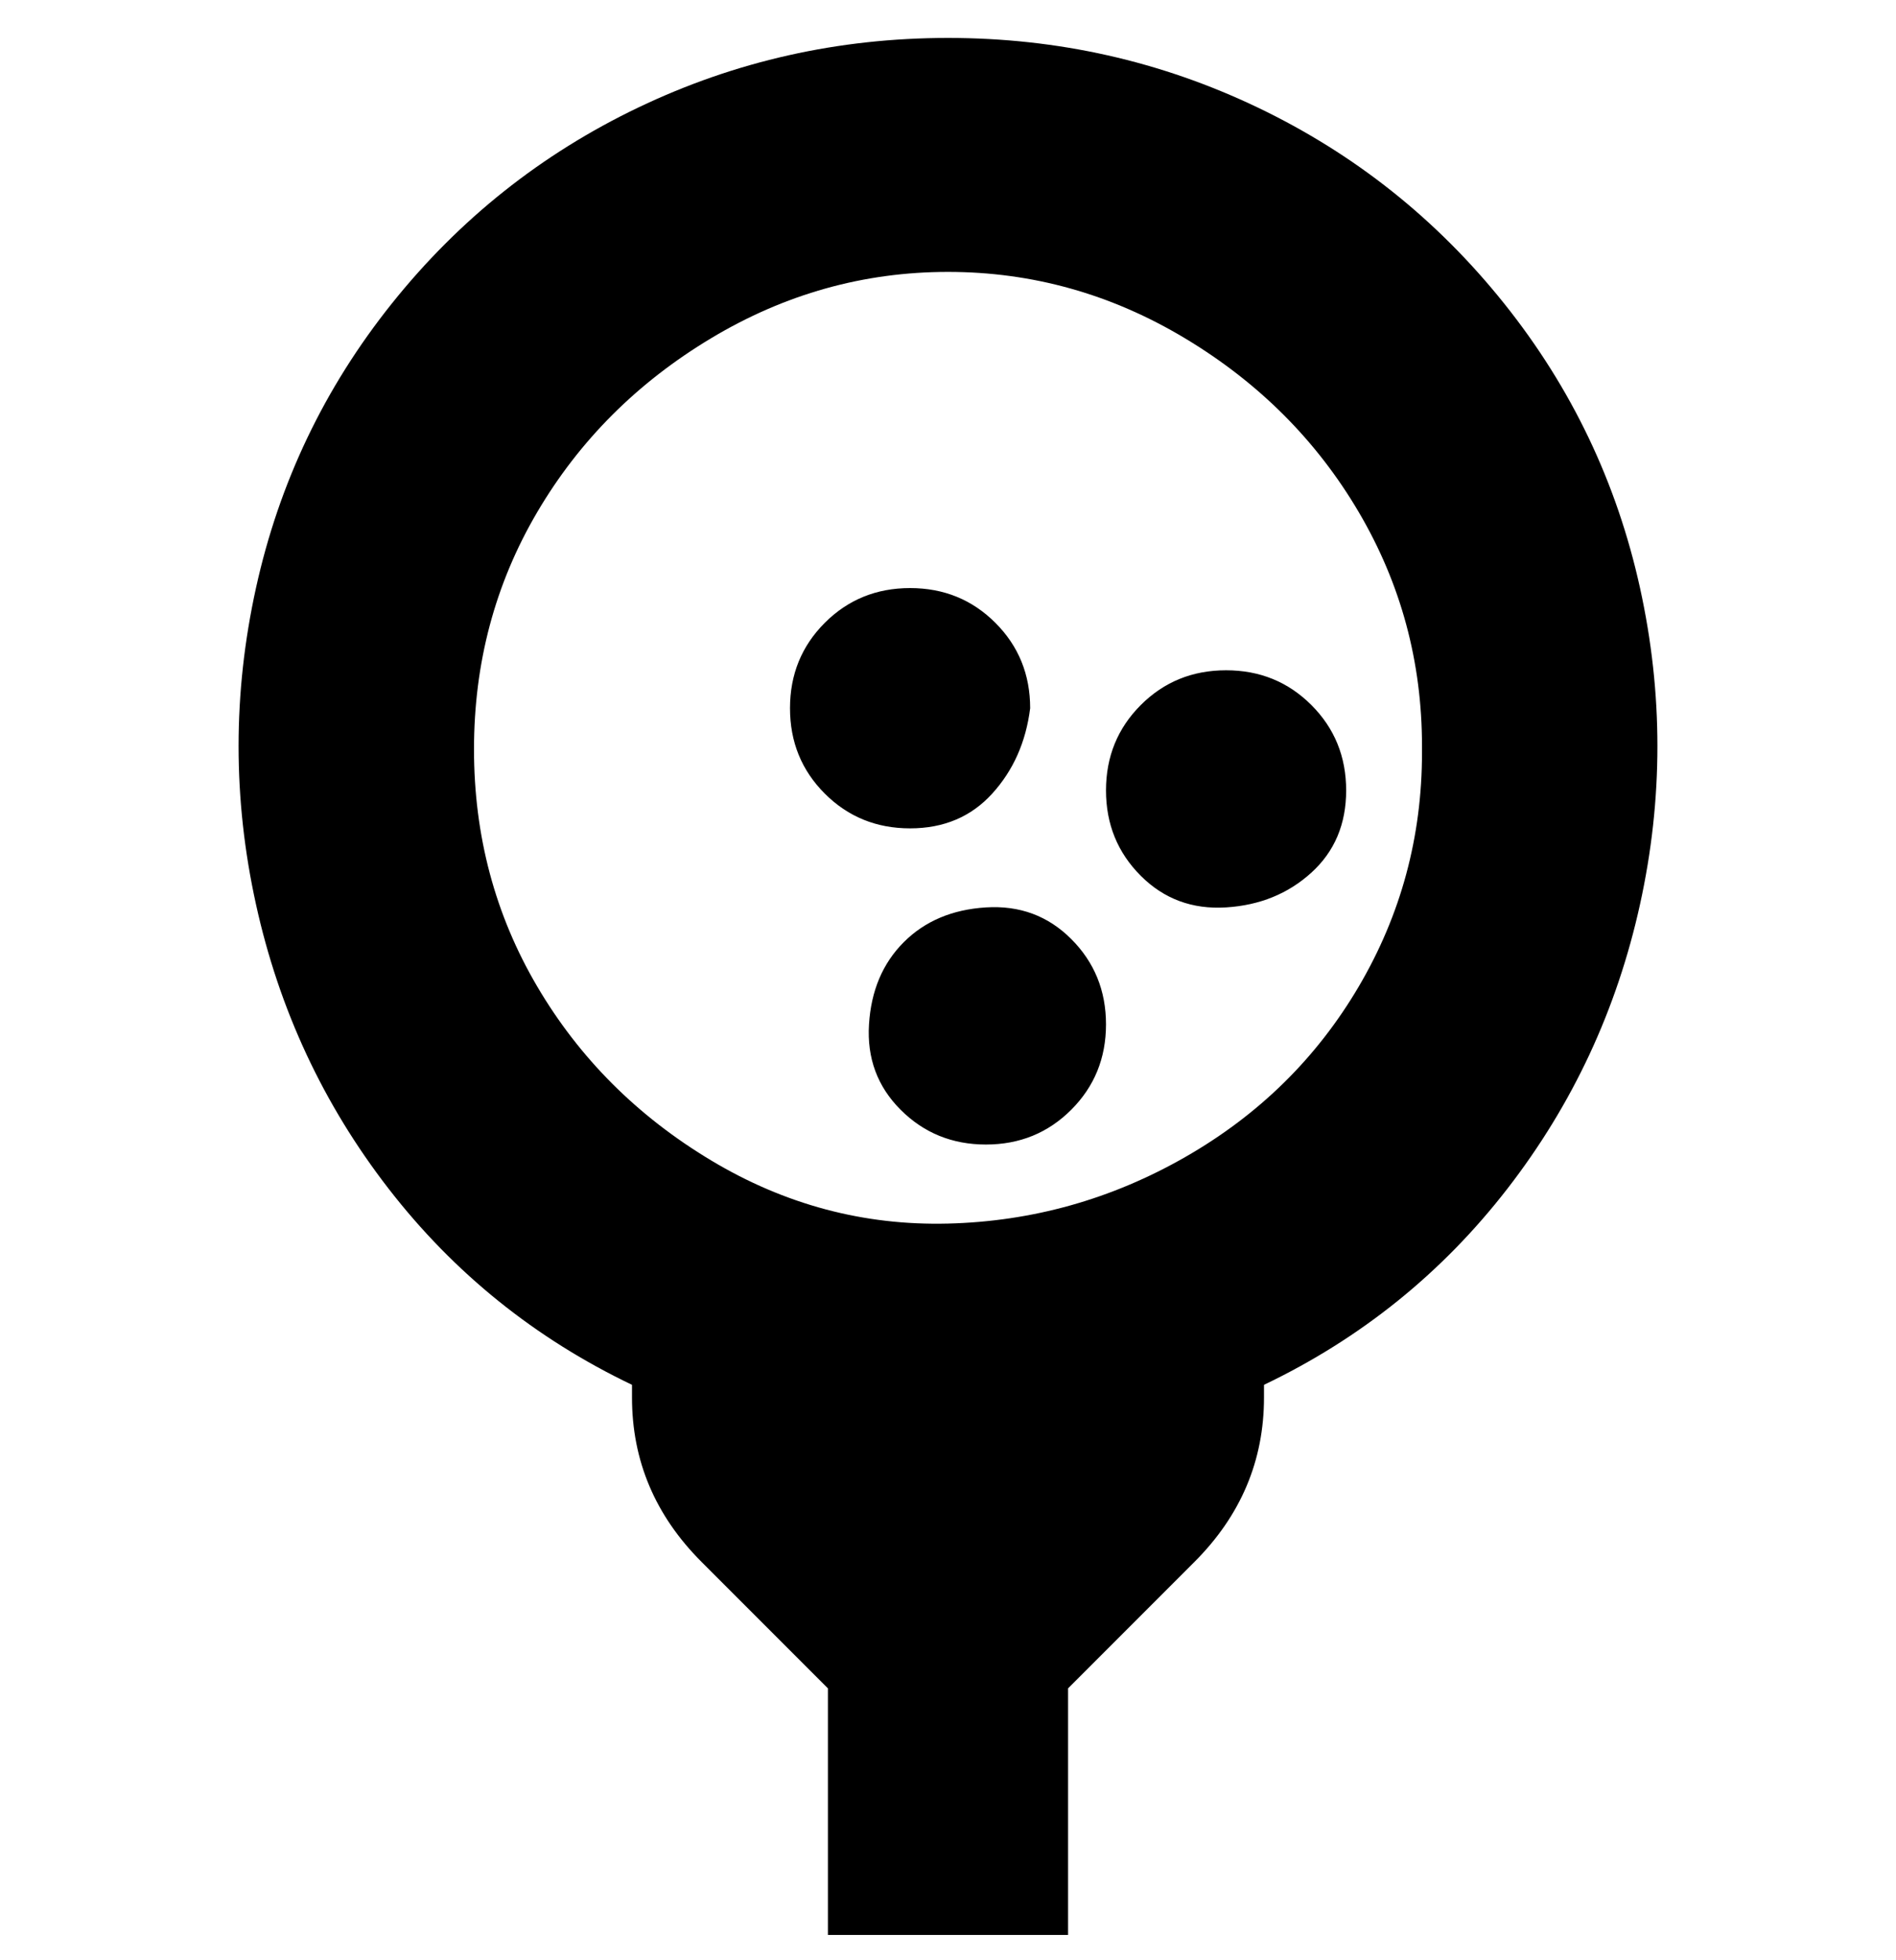 <svg viewBox="0 0 300 310" xmlns="http://www.w3.org/2000/svg"><path d="M175 162q0 8-5.5 13.5T156 181q-8 0-13.5-5.5t-5-13.5q.5-8 5.5-13t13-5.5q8-.5 13.5 5T175 162zm-12-50q0-8-5.5-13.5T144 93q-8 0-13.5 5.5T125 112q0 8 5.5 13.5T144 131q8 0 13-5.5t6-13.5zm12 13q0 8 5.5 13.5t13.5 5q8-.5 13.5-5.5t5.5-13q0-8-5.5-13.5T194 106q-8 0-13.5 5.5T175 125zm25 94v2q0 15-11 26l-20 20v39h-38v-39l-20-20q-11-11-11-26v-2q-23-11-38.5-31t-21-45q-5.5-25 0-50T62 48q16-20 39-31t49-11q26 0 49 11t39 31q16 20 21.5 45t0 50q-5.5 25-21 45T200 219zm25-101q0-20-10-37t-27.5-27.5Q170 43 150 43t-37.5 10.5Q95 64 85 81t-10 37.5Q75 139 85 156t27.5 27.5q17.5 10.5 37.5 10t37.5-10.5q17.5-10 27.5-27t10-37v-1z"/></svg>